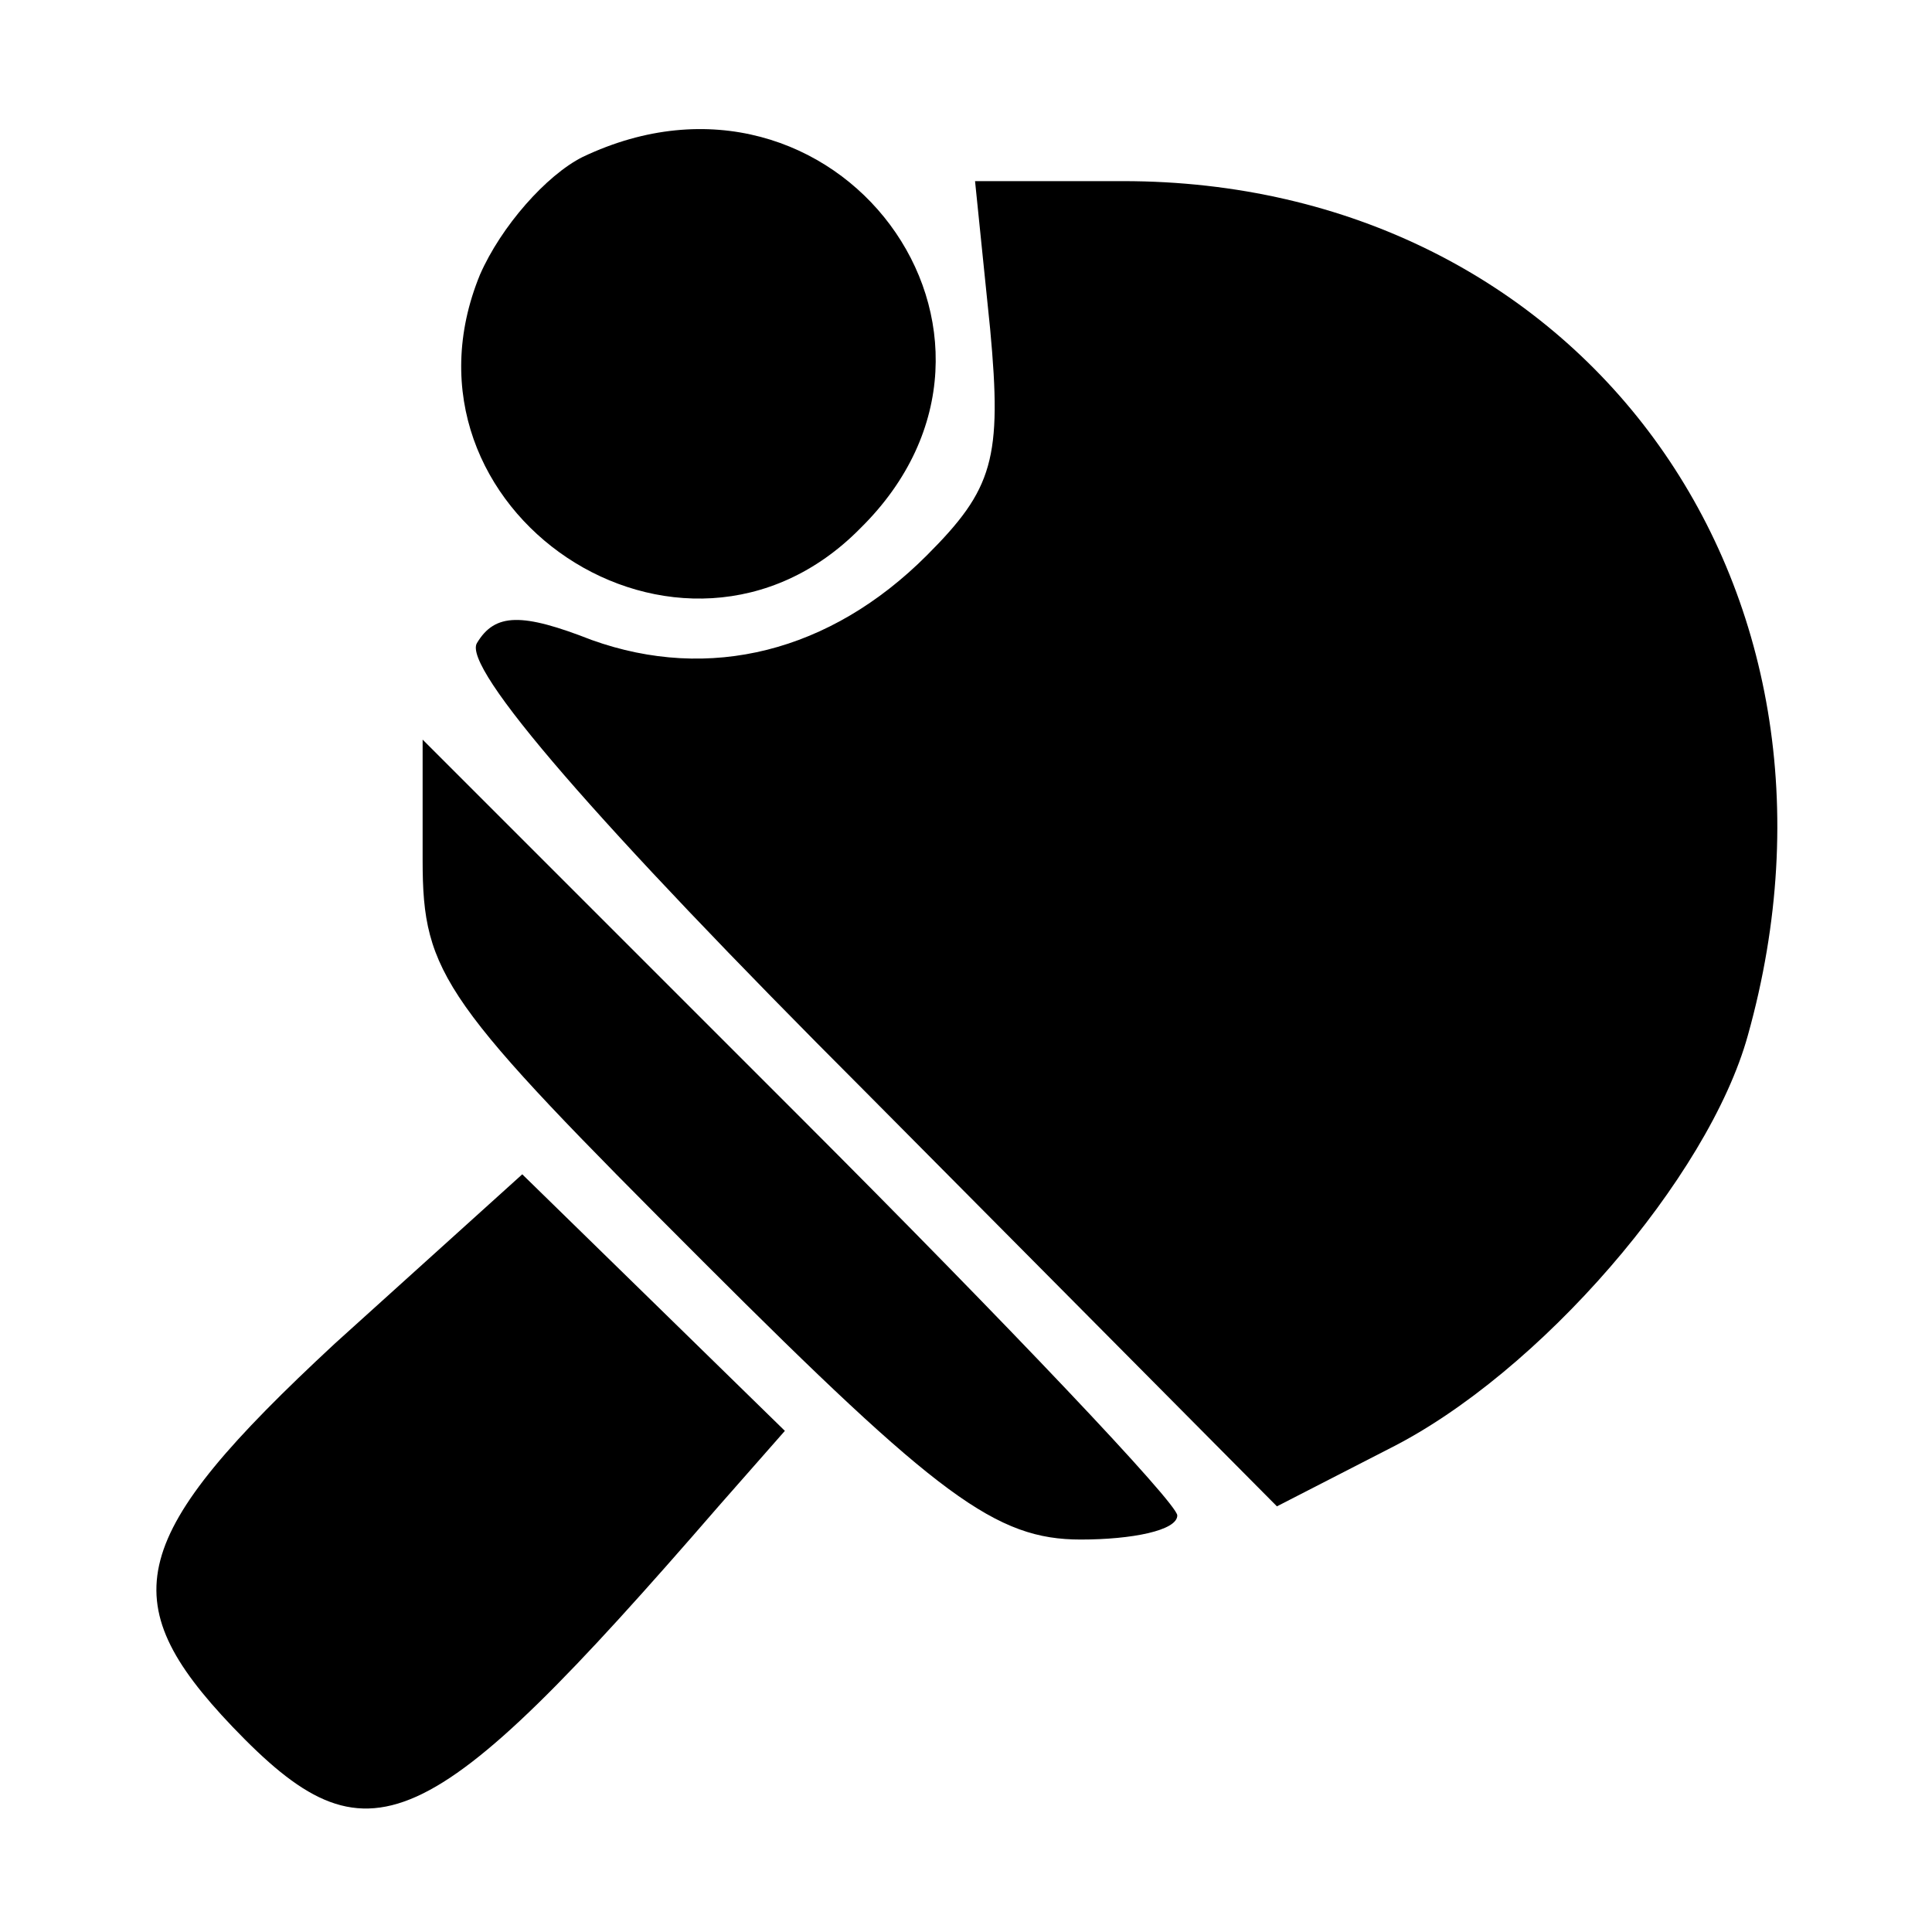 <?xml version="1.0" encoding="utf-8"?>
<svg fill="currentColor" height="44" viewBox="0 0 44 44" width="44" xmlns="http://www.w3.org/2000/svg">
<path d="M13.269 3.575C12.444 3.988 11.412 5.156 10.931 6.256C8.731 11.619 15.537 16.156 19.594 12.031C24.062 7.631 19.044 0.825 13.269 3.575Z"/>
<path d="M22.55 7.494C22.825 10.45 22.619 11.137 21.106 12.65C18.906 14.85 16.156 15.537 13.475 14.575C11.894 13.956 11.275 13.956 10.863 14.644C10.519 15.194 13.544 18.7 19.731 24.887L29.081 34.306L31.625 33C35.062 31.281 38.913 26.812 39.806 23.581C42.694 13.269 35.956 4.125 25.575 4.125H22.206L22.55 7.494Z"/>
<path d="M9.625 19.594C9.625 22.206 10.106 22.825 16.019 28.738C21.381 34.1 22.688 35.062 24.613 35.062C25.781 35.062 26.812 34.856 26.812 34.513C26.812 34.237 22.962 30.181 18.219 25.438L9.625 16.844V19.594Z"/>
<path d="M7.631 30.594C2.888 34.994 2.544 36.438 5.294 39.325C8.387 42.556 9.694 42.006 16.363 34.306L17.875 32.587L14.85 29.631L11.894 26.744L7.631 30.594Z"/>
</svg>
